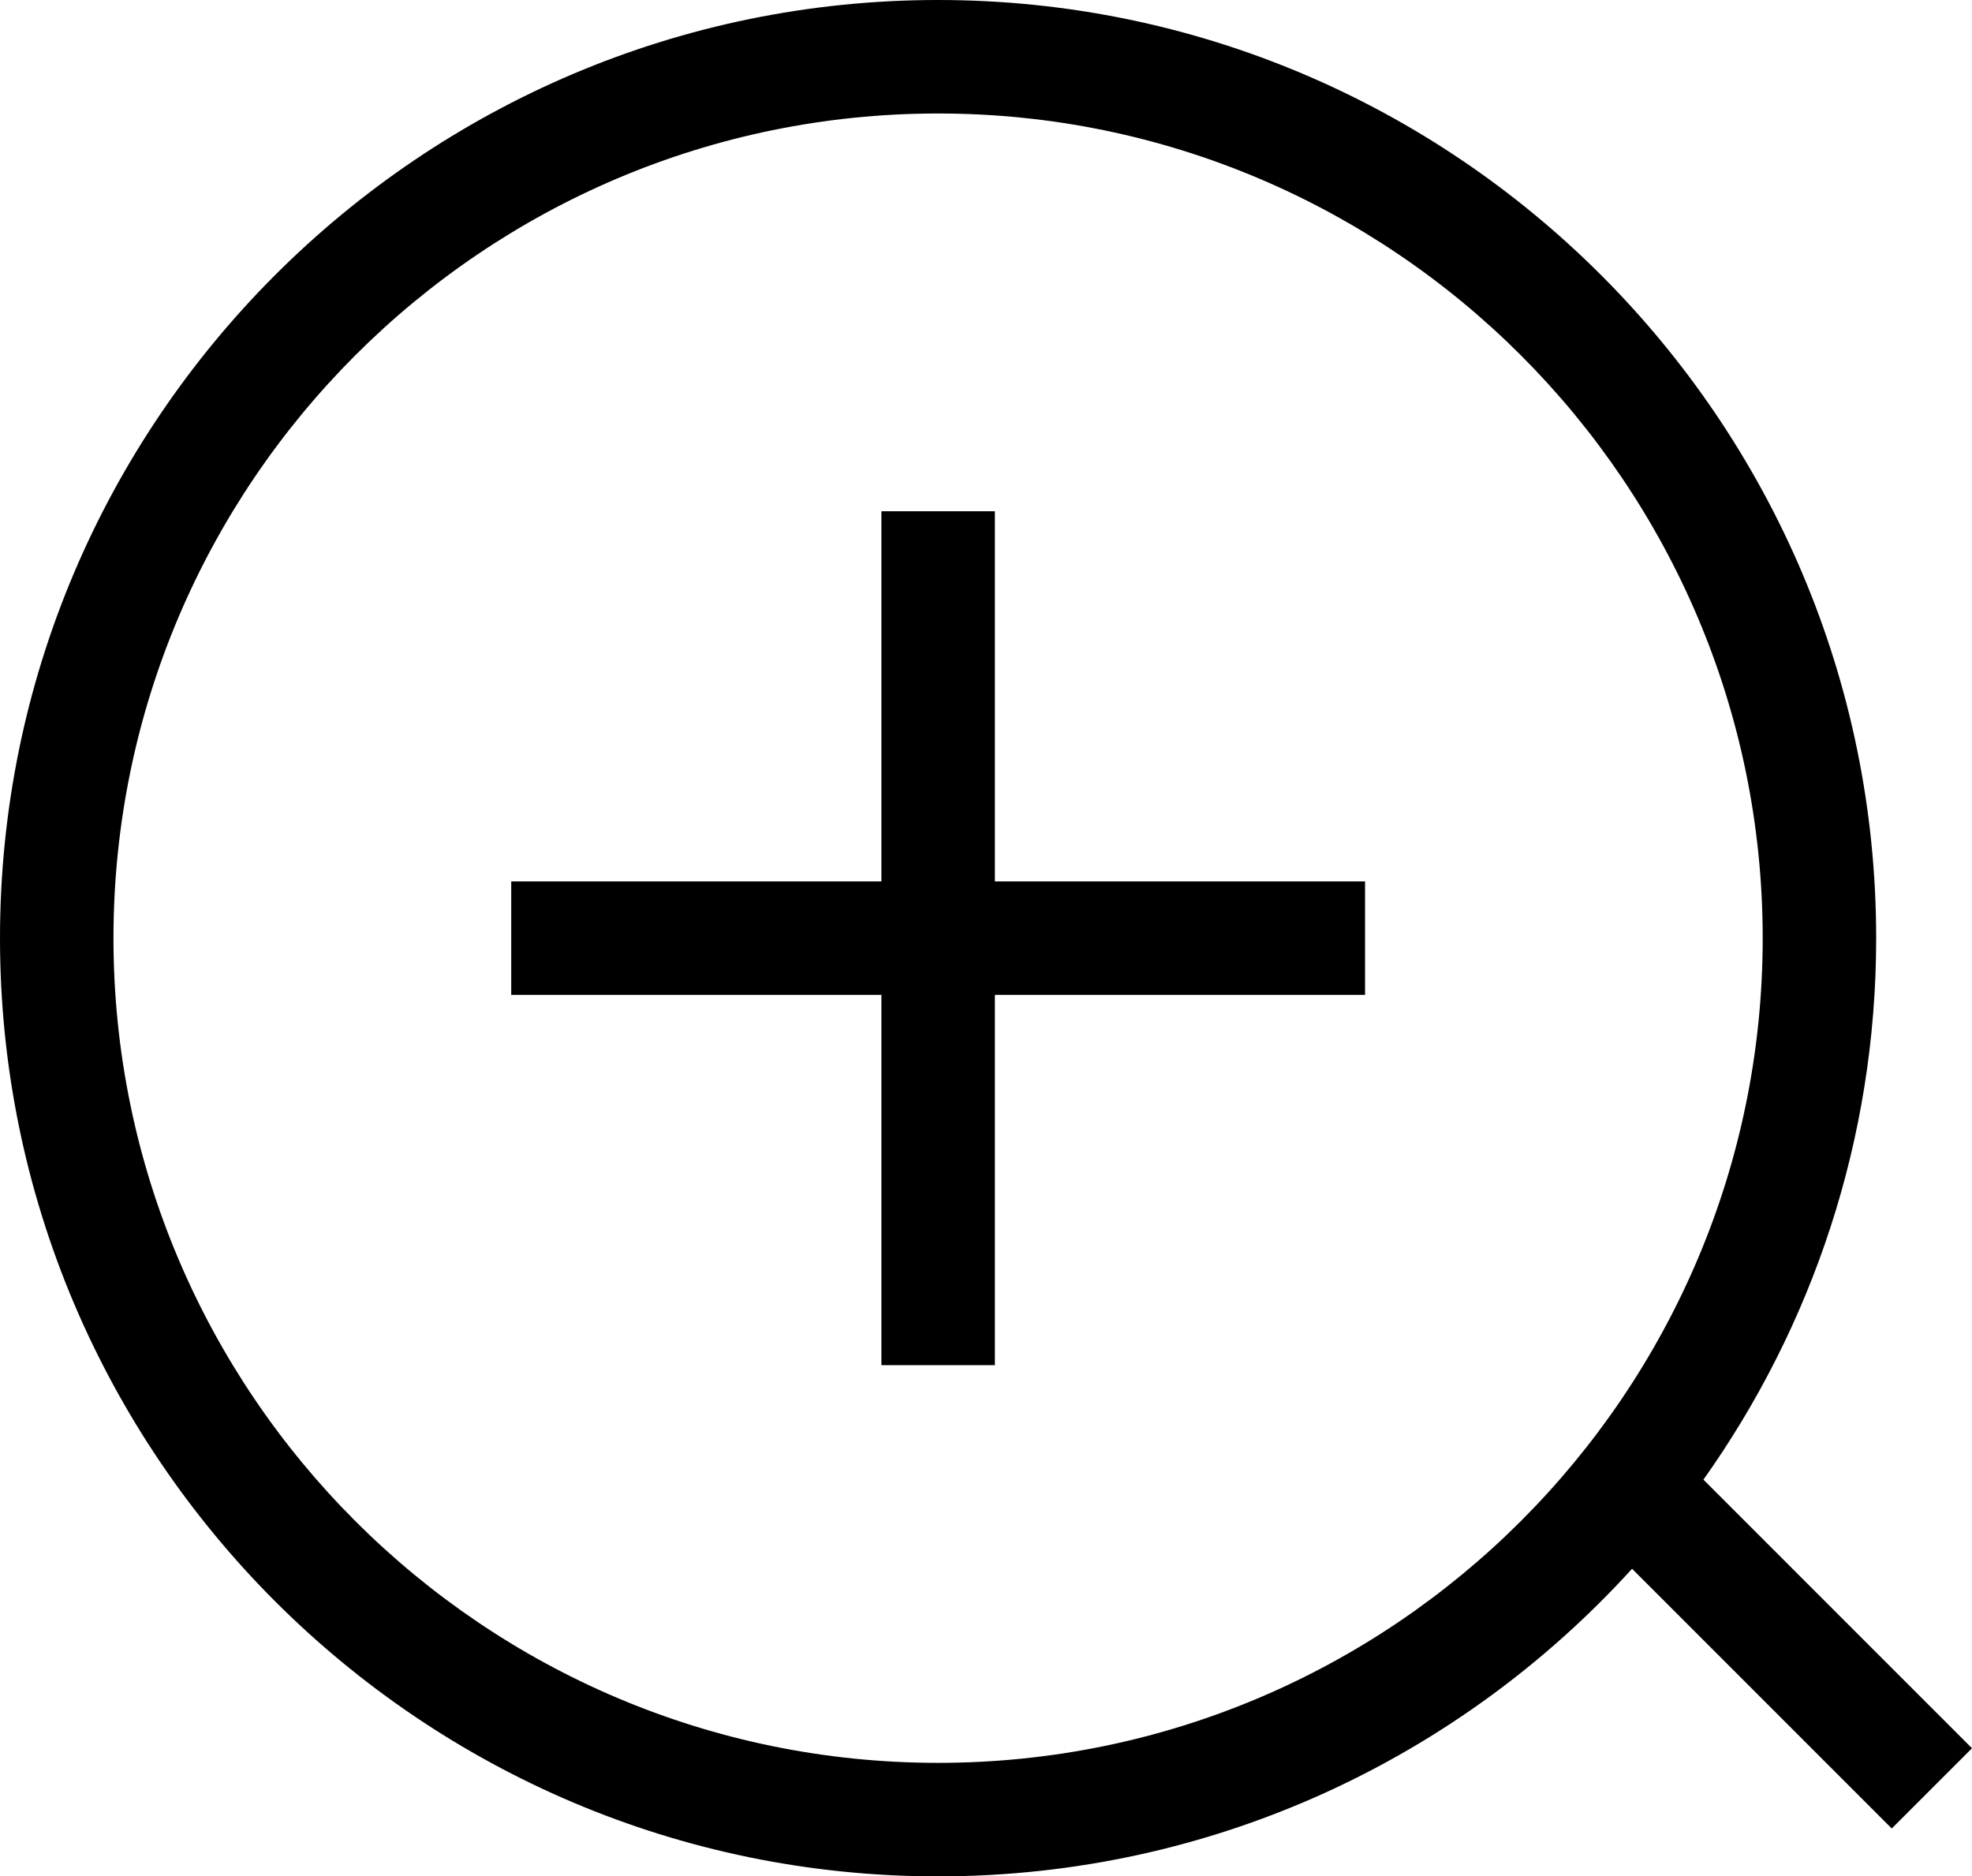 <?xml version="1.0" encoding="utf-8"?>
<!-- Generator: Adobe Illustrator 16.0.4, SVG Export Plug-In . SVG Version: 6.00 Build 0)  -->
<!DOCTYPE svg PUBLIC "-//W3C//DTD SVG 1.1//EN" "http://www.w3.org/Graphics/SVG/1.1/DTD/svg11.dtd">
<svg version="1.1" id="Capa_1" xmlns="http://www.w3.org/2000/svg" xmlns:xlink="http://www.w3.org/1999/xlink" x="0px" y="0px"
	 width="69.514px" height="66.135px" viewBox="0 0 69.514 66.135" enable-background="new 0 0 69.514 66.135" xml:space="preserve">
<path d="M69.514,61.619l-9.467-9.467c3.829-5.396,6.089-11.979,6.089-19.084C66.136,14.834,51.302,0,33.068,0
	C14.834,0,0,14.834,0,33.068c0,18.233,14.834,33.067,33.067,33.067c9.686,0,18.411-4.186,24.464-10.842l9.154,9.154L69.514,61.619z
	 M33.068,62.134C17.04,62.134,4,49.095,4,33.068C4,17.04,17.04,4,33.068,4c16.028,0,29.068,13.04,29.068,29.068
	C62.136,49.095,49.096,62.134,33.068,62.134z M35.07,31.067h13.049v4H35.07v13.05h-4v-13.05H18.021v-4H31.07V18.02h4V31.067z"/>
</svg>
